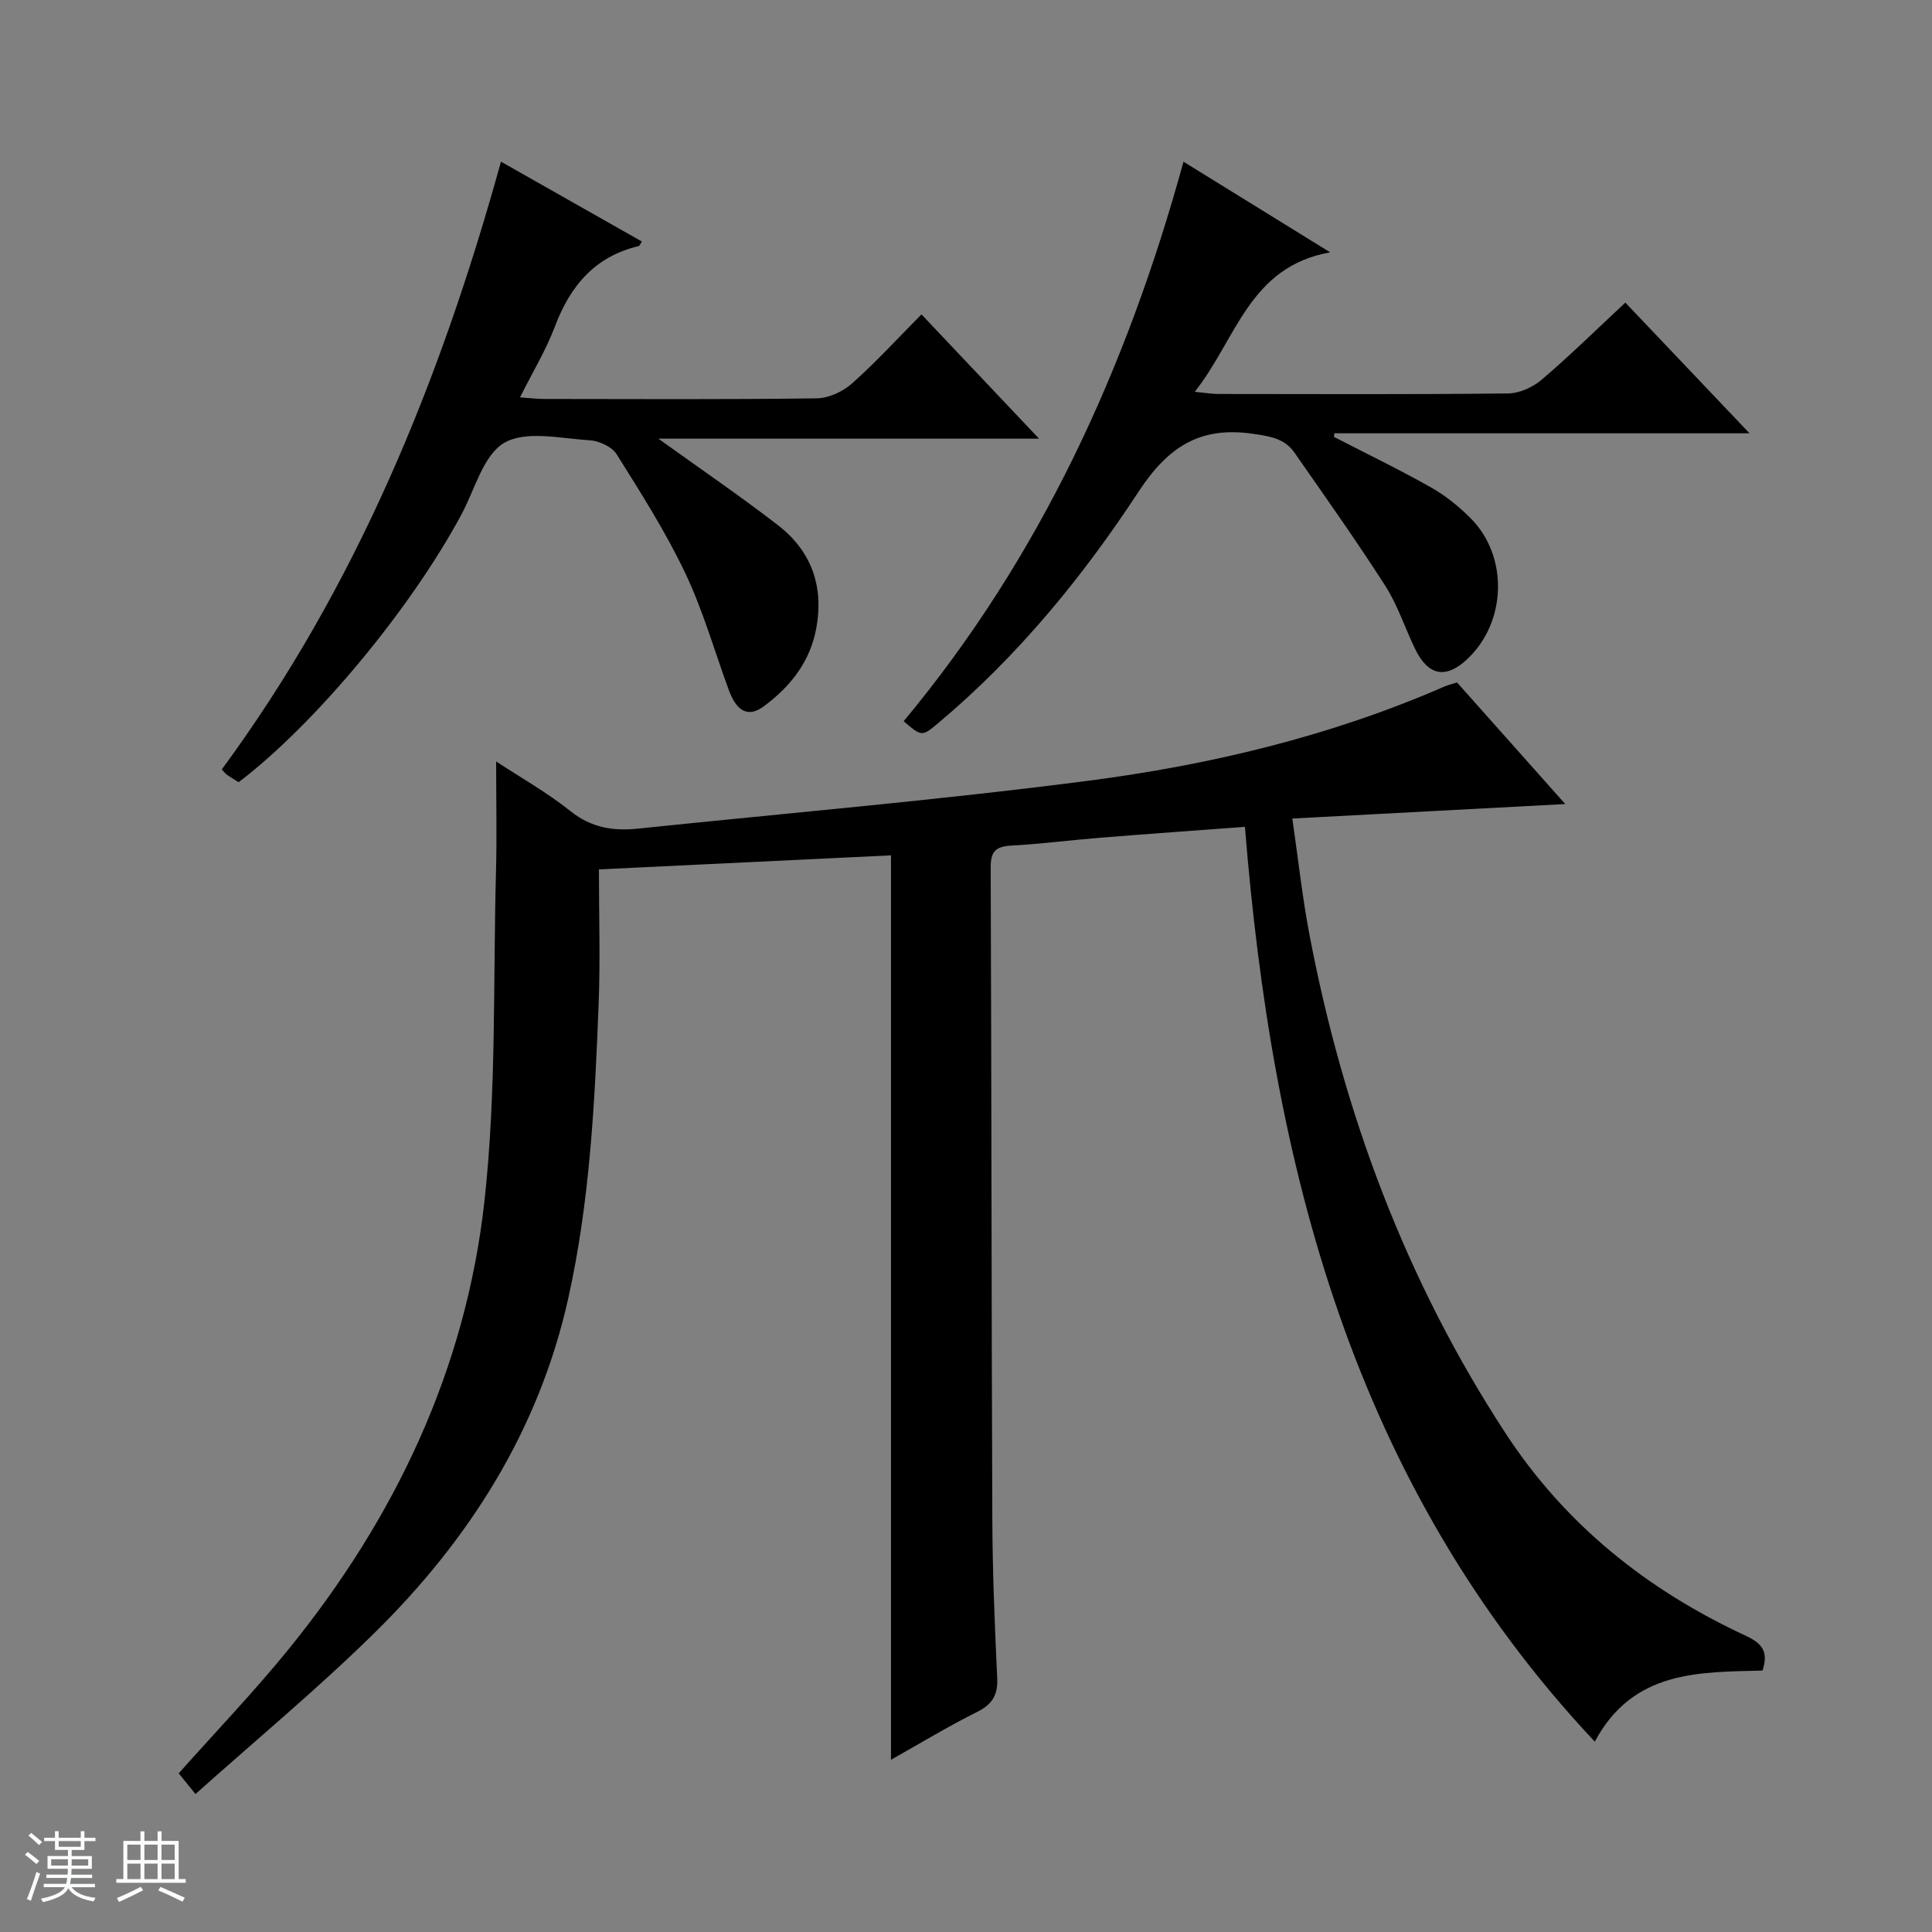 <svg enable-background="new 0 0 400 400" viewBox="0 0 400 400" xmlns="http://www.w3.org/2000/svg"><rect x="0" y="0" width="400" height="400" fill="#808080" stroke="none"/><path d="m5.17 384 .56-.58c.85.61 1.65 1.24 2.4 1.87l-.59.64c-.84-.73-1.63-1.38-2.37-1.93m1.22 9.53-.82-.34c.71-1.76 1.37-3.64 1.98-5.63.24.13.5.25.76.36-.6 1.67-1.24 3.54-1.92 5.61m-.5-13.5.57-.54c.56.44 1.31 1.06 2.26 1.87l-.64.64c-.68-.66-1.41-1.32-2.19-1.97m3.25.46h2.24v-1.36h.77v1.36h4.57v-1.36h.76v1.36h2.28v.69h-2.28v1.84h-2.64v1.26h4.18v2.64h-4.21c0 .45-.02.86-.05 1.21h4.32v.69h-4.38c-.04.34-.1.75-.19 1.22h5.15v.69h-4.82c.87 1.19 2.51 1.92 4.93 2.19-.17.31-.3.57-.37.76-2.77-.49-4.52-1.41-5.26-2.76-.56 1.26-2.3 2.23-5.24 2.9-.12-.24-.26-.48-.43-.72 2.73-.55 4.38-1.34 4.96-2.38h-4.38v-.69h4.65c.1-.38.17-.79.21-1.22h-4.32v-.69h4.4c.03-.34.05-.75.05-1.21h-4.2v-2.64h4.23v-1.26h-2.69v-1.84h-2.24zm1.46 4.46v1.29h3.45c.01-.4.02-.57.01-.53v-.32-.45h-3.46zm1.55-2.59h4.57v-1.19h-4.57zm6.11 2.59h-3.42v.77c-.01.19-.01.37-.02.53h3.44z" fill="#fafbfc"/><path d="m32.63 379.16h.82v1.98h3.54v7.89h1.46v.78h-14.37v-.78h1.46v-7.89h3.54v-1.98h.82v1.98h2.73zm-3.49 11.48.5.73c-1.61.82-3.28 1.63-5 2.41-.13-.27-.28-.55-.44-.82 1.75-.72 3.4-1.49 4.94-2.32m-2.78-5.55h2.73v-3.18h-2.73zm0 3.95h2.73v-3.2h-2.73zm3.54-3.95h2.73v-3.18h-2.73zm0 3.95h2.73v-3.2h-2.73zm7.89 4.68c-1.84-.92-3.51-1.7-5.02-2.32l.45-.73c1.89.8 3.57 1.55 5.04 2.23zm-1.62-11.81h-2.73v3.18h2.73zm-2.73 7.13h2.73v-3.2h-2.73v3.19z" fill="#fafbfc"/><g fill="#000001"><path d="m184.47 364.34c0-62.73 0-124.76 0-187.25-20.08.97-40.12 1.93-60.47 2.91 0 9.42.3 18.67-.06 27.9-.79 20.43-1.82 40.85-6.29 60.91-6.1 27.36-20.53 50.02-40.22 69.37-11.7 11.5-24.38 22.01-36.96 33.26-1.78-2.21-2.67-3.3-3.47-4.29 7.71-8.66 15.53-16.82 22.64-25.56 22.09-27.16 36.78-58 40.65-92.82 2.51-22.58 1.79-45.52 2.4-68.3.2-7.45.03-14.91.03-22.82 5.11 3.36 10.58 6.44 15.42 10.31 4.29 3.43 8.85 4.13 13.92 3.6 31.06-3.23 62.19-5.89 93.15-9.9 25.37-3.29 50.26-9.23 73.88-19.54.74-.32 1.55-.5 2.58-.82 7.39 8.3 14.75 16.57 22.4 25.17-18.89 1-37.22 1.98-56.51 3 1.23 8.47 2.08 16.35 3.56 24.1 7.04 36.92 19.94 71.57 40.58 103.16 12.38 18.95 29.36 32.48 49.71 41.92 3.29 1.53 4.83 3.19 3.5 7.22-13.03.36-26.79-.14-34.73 14.72-50.12-53.39-66.78-119.1-72.43-189.4-10.24.76-20.14 1.46-30.03 2.26-6.12.49-12.22 1.29-18.35 1.62-3.16.17-4.27 1.19-4.26 4.47.17 44.99.16 89.97.34 134.96.04 10.98.5 21.96 1.01 32.92.16 3.47-.97 5.42-4.12 7-6.03 3-11.8 6.51-17.87 9.92z"/><path d="m49.4 161.95c-.78-.5-1.63-.99-2.43-1.56-.38-.27-.66-.68-1.05-1.09 27.81-37.78 45.2-80.3 57.8-125.83 9.91 5.61 19.51 11.05 29.17 16.53-.35.53-.46.9-.65.95-9.07 2.14-14.17 8.22-17.36 16.66-1.84 4.88-4.6 9.42-7.22 14.66 2.12.15 3.55.33 4.98.33 18.82.02 37.65.13 56.47-.13 2.47-.03 5.4-1.4 7.29-3.08 4.94-4.39 9.42-9.3 14.38-14.3 8.09 8.55 15.81 16.72 24.34 25.73-26.7 0-52.34 0-78.81 0 8.83 6.36 17 11.91 24.79 17.94 6.88 5.33 9.49 12.59 7.91 21.27-1.27 6.97-5.34 12.09-10.82 16.17-3.23 2.41-5.64 1.19-7.31-3.36-2.97-8.1-5.34-16.48-9.03-24.24-4.05-8.51-9.16-16.54-14.18-24.55-.98-1.56-3.63-2.78-5.59-2.9-5.97-.35-13.14-2.08-17.65.52-4.39 2.53-6.12 9.72-8.93 14.92-10.58 19.63-30.26 43.31-46.1 55.36z"/><path d="m187.09 149.32c28.24-33.91 46.19-73.07 57.94-115.84 9.96 6.16 19.4 11.99 30.36 18.76-16.82 3.02-19.36 17.94-28.03 28.88 2.19.21 3.54.45 4.89.45 19.99.02 39.98.11 59.97-.11 2.36-.03 5.13-1.28 6.96-2.84 5.82-4.96 11.28-10.33 17.33-15.97 8.44 8.89 16.75 17.63 25.71 27.06-29.13 0-57.55 0-85.96 0-.02.25-.04.5-.07.75 6.69 3.45 13.49 6.73 20.04 10.43 3 1.69 5.8 3.95 8.24 6.4 7.85 7.85 7.47 21.43-.6 29.09-4.49 4.27-8.19 3.59-10.92-2.09-2.09-4.33-3.59-9.02-6.16-13.03-5.99-9.35-12.43-18.41-18.77-27.53-2.04-2.94-5.05-3.4-8.57-3.91-11.04-1.62-17.64 2.7-23.75 12.02-11.58 17.67-25.03 34.07-41.36 47.79-3.47 2.93-3.51 2.89-7.25-.31z"/></g></svg>